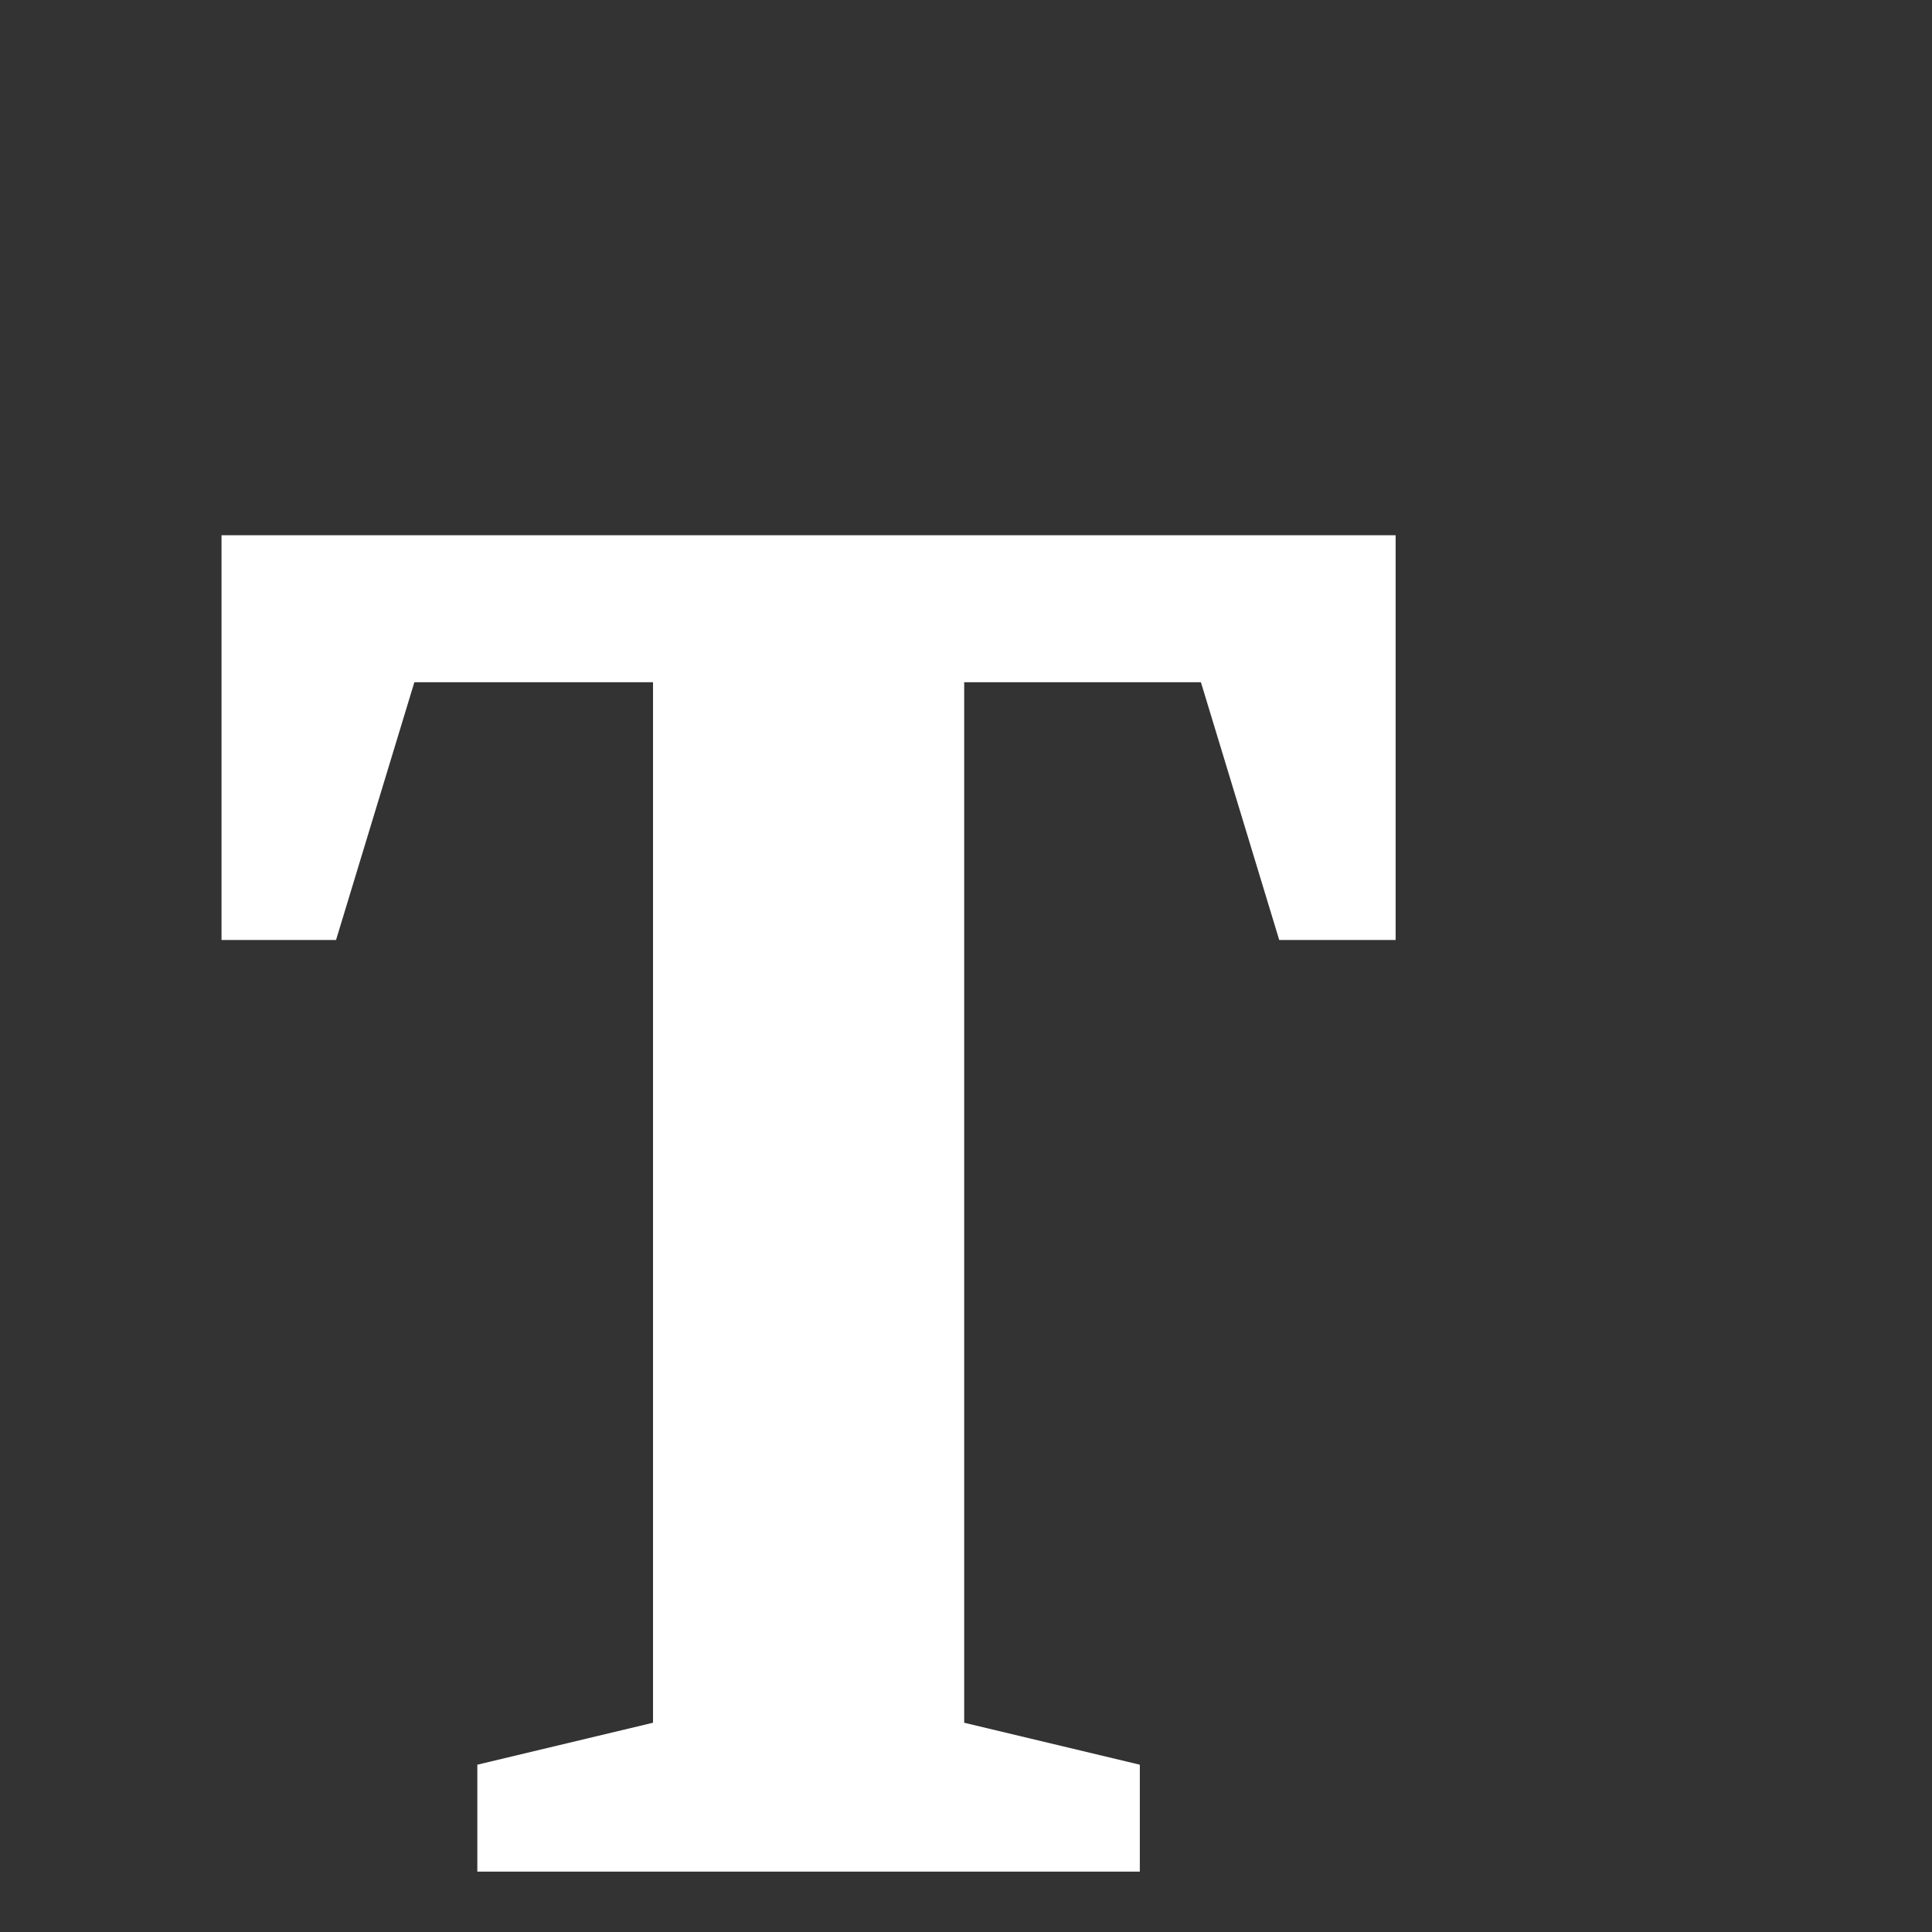 <svg width="32" height="32" viewBox="0 0 32 32" fill="none" xmlns="http://www.w3.org/2000/svg">
<rect x="0" y="0" width="32" height="32" fill="#333333" stroke="none"/>
<path d="M3.669 15.569V8.865H23.116V15.569H21.188L19.891 11.3H15.97V28.534L18.879 29.229V31H7.906V29.229L10.816 28.534V11.3H6.863L5.566 15.569H3.669Z" fill="white"/>
</svg>
